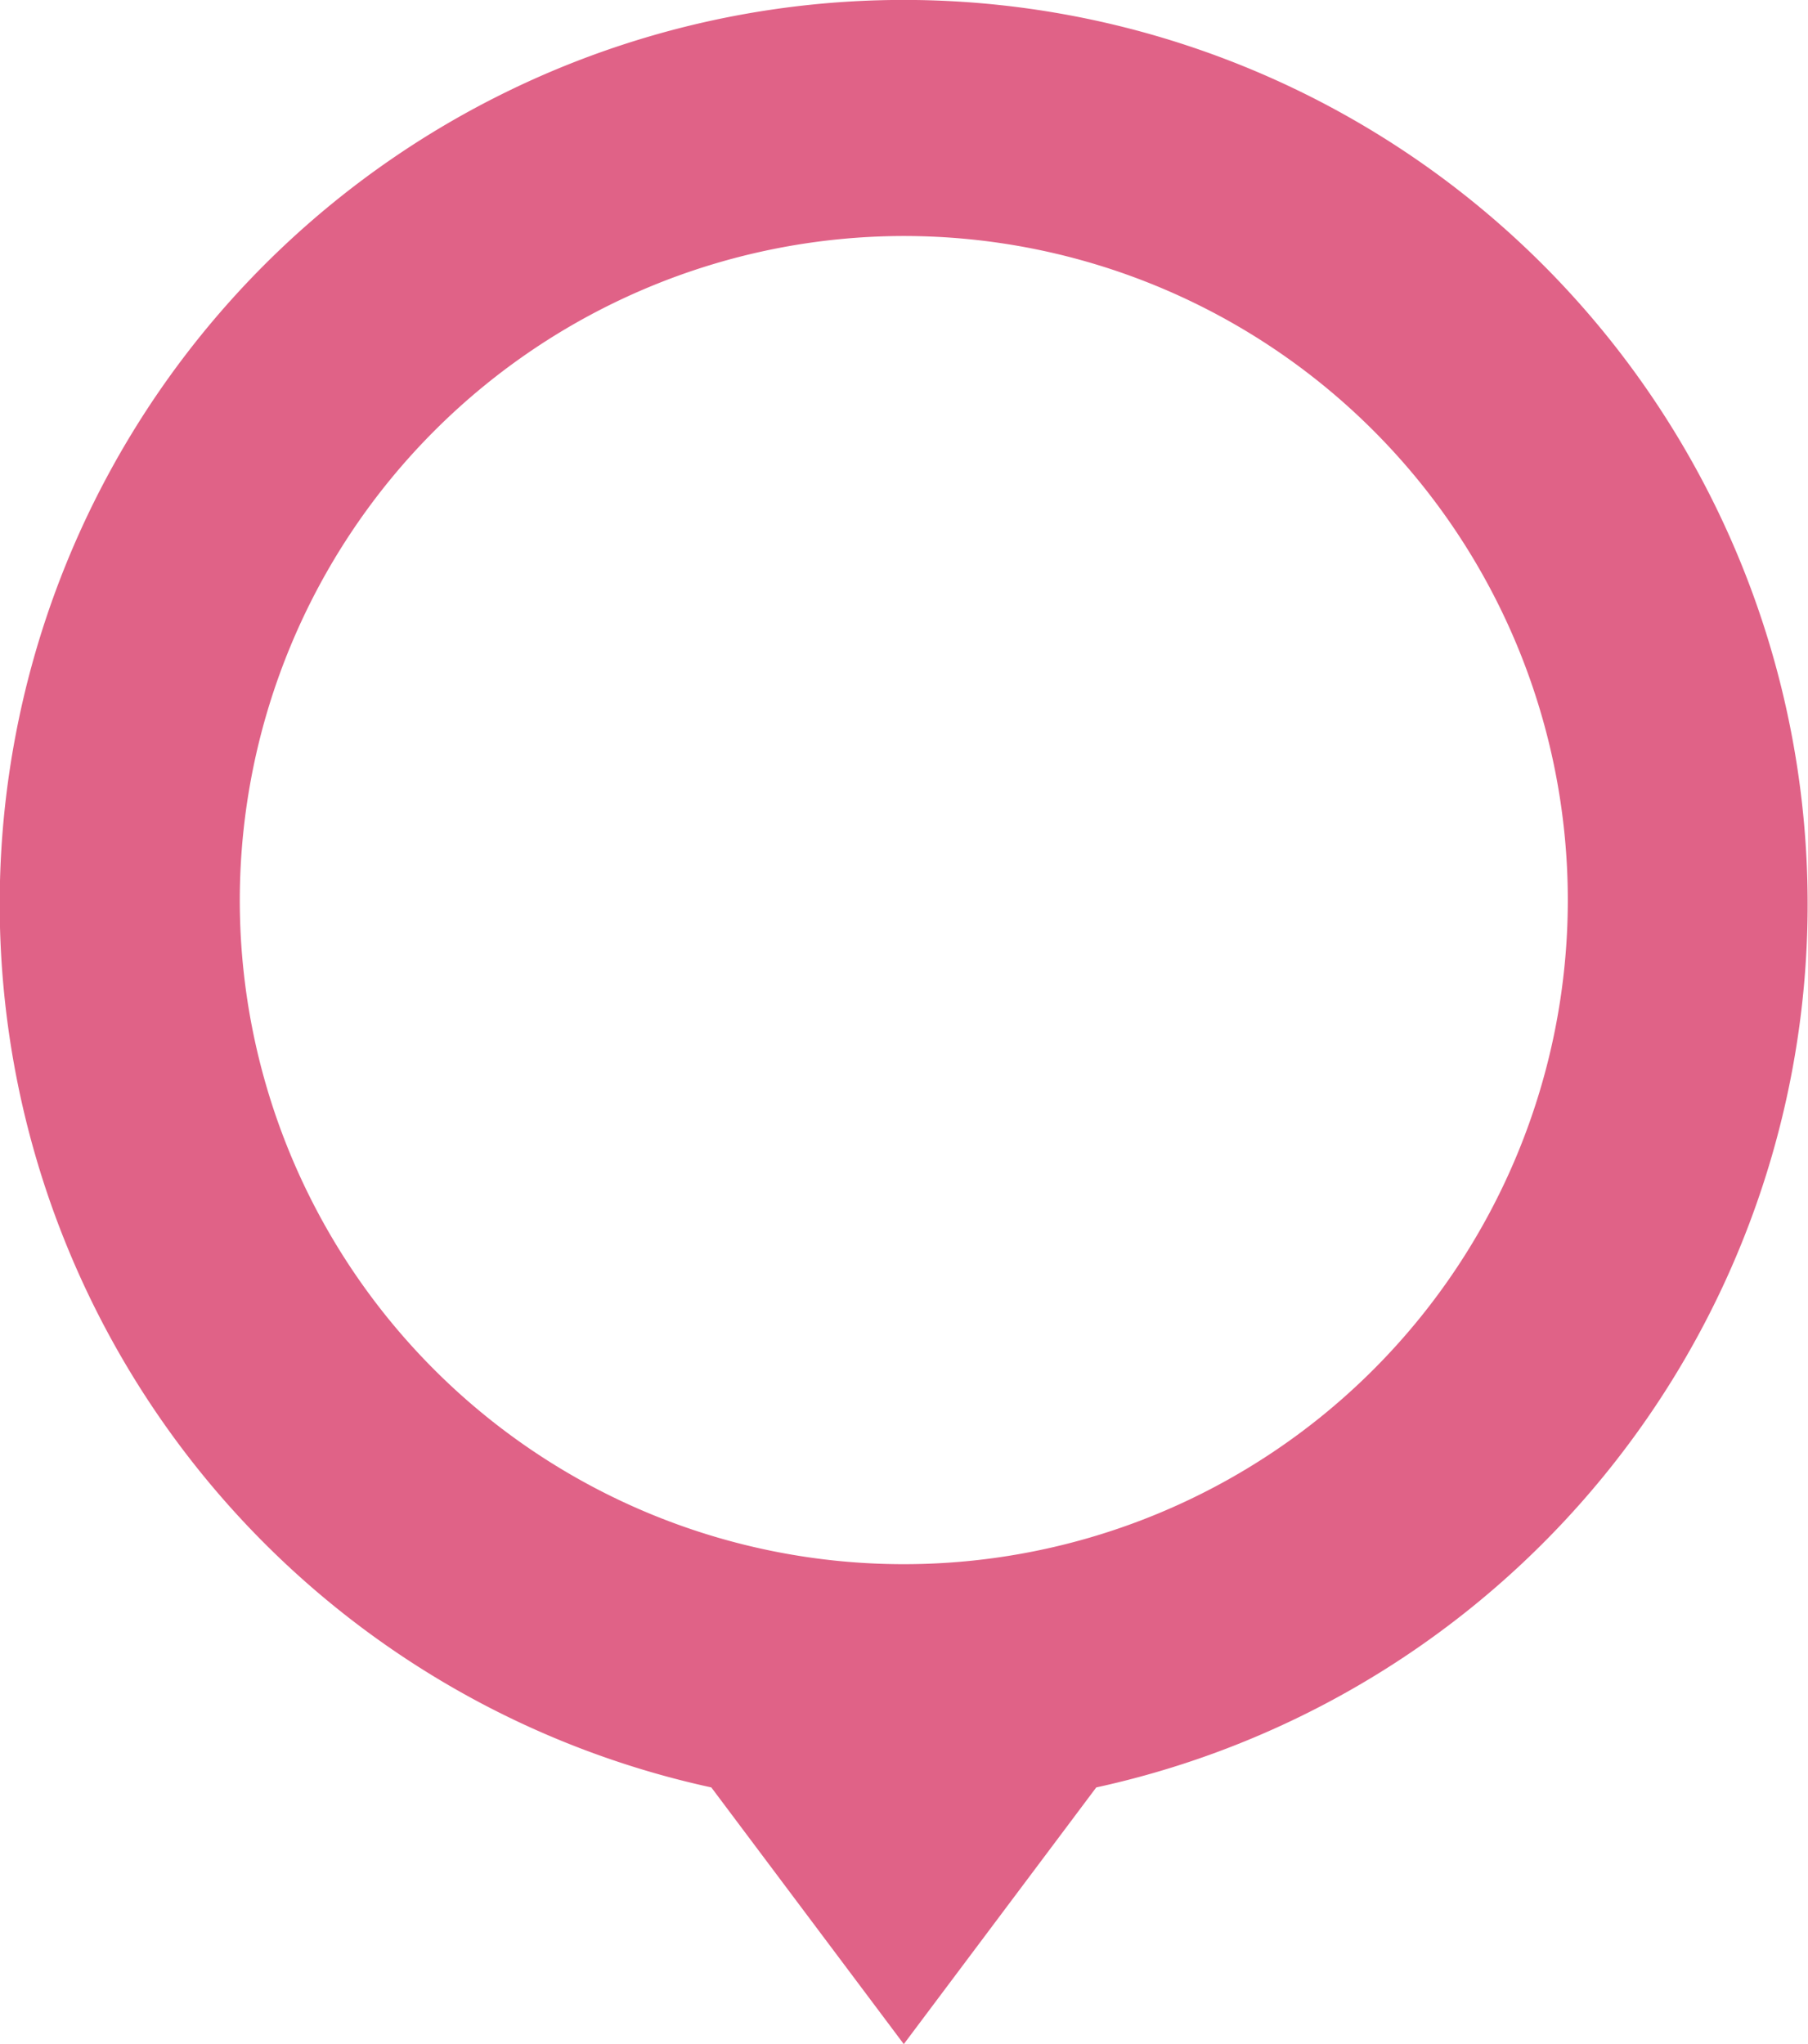 <svg id="location_home" xmlns="http://www.w3.org/2000/svg" width="17.576" height="19.87" viewBox="0 0 17.576 19.87">
  <path id="Path_24" data-name="Path 24" d="M44.5,2.574a8.788,8.788,0,1,0-8.085,14.8l1.871,2.495,1.871-2.495A8.789,8.789,0,0,0,44.5,2.574Zm-6.214-.28a6.455,6.455,0,1,1-6.455,6.455A6.462,6.462,0,0,1,38.288,2.294Z" transform="translate(-29.5)" fill="#e06287"/>
</svg>

